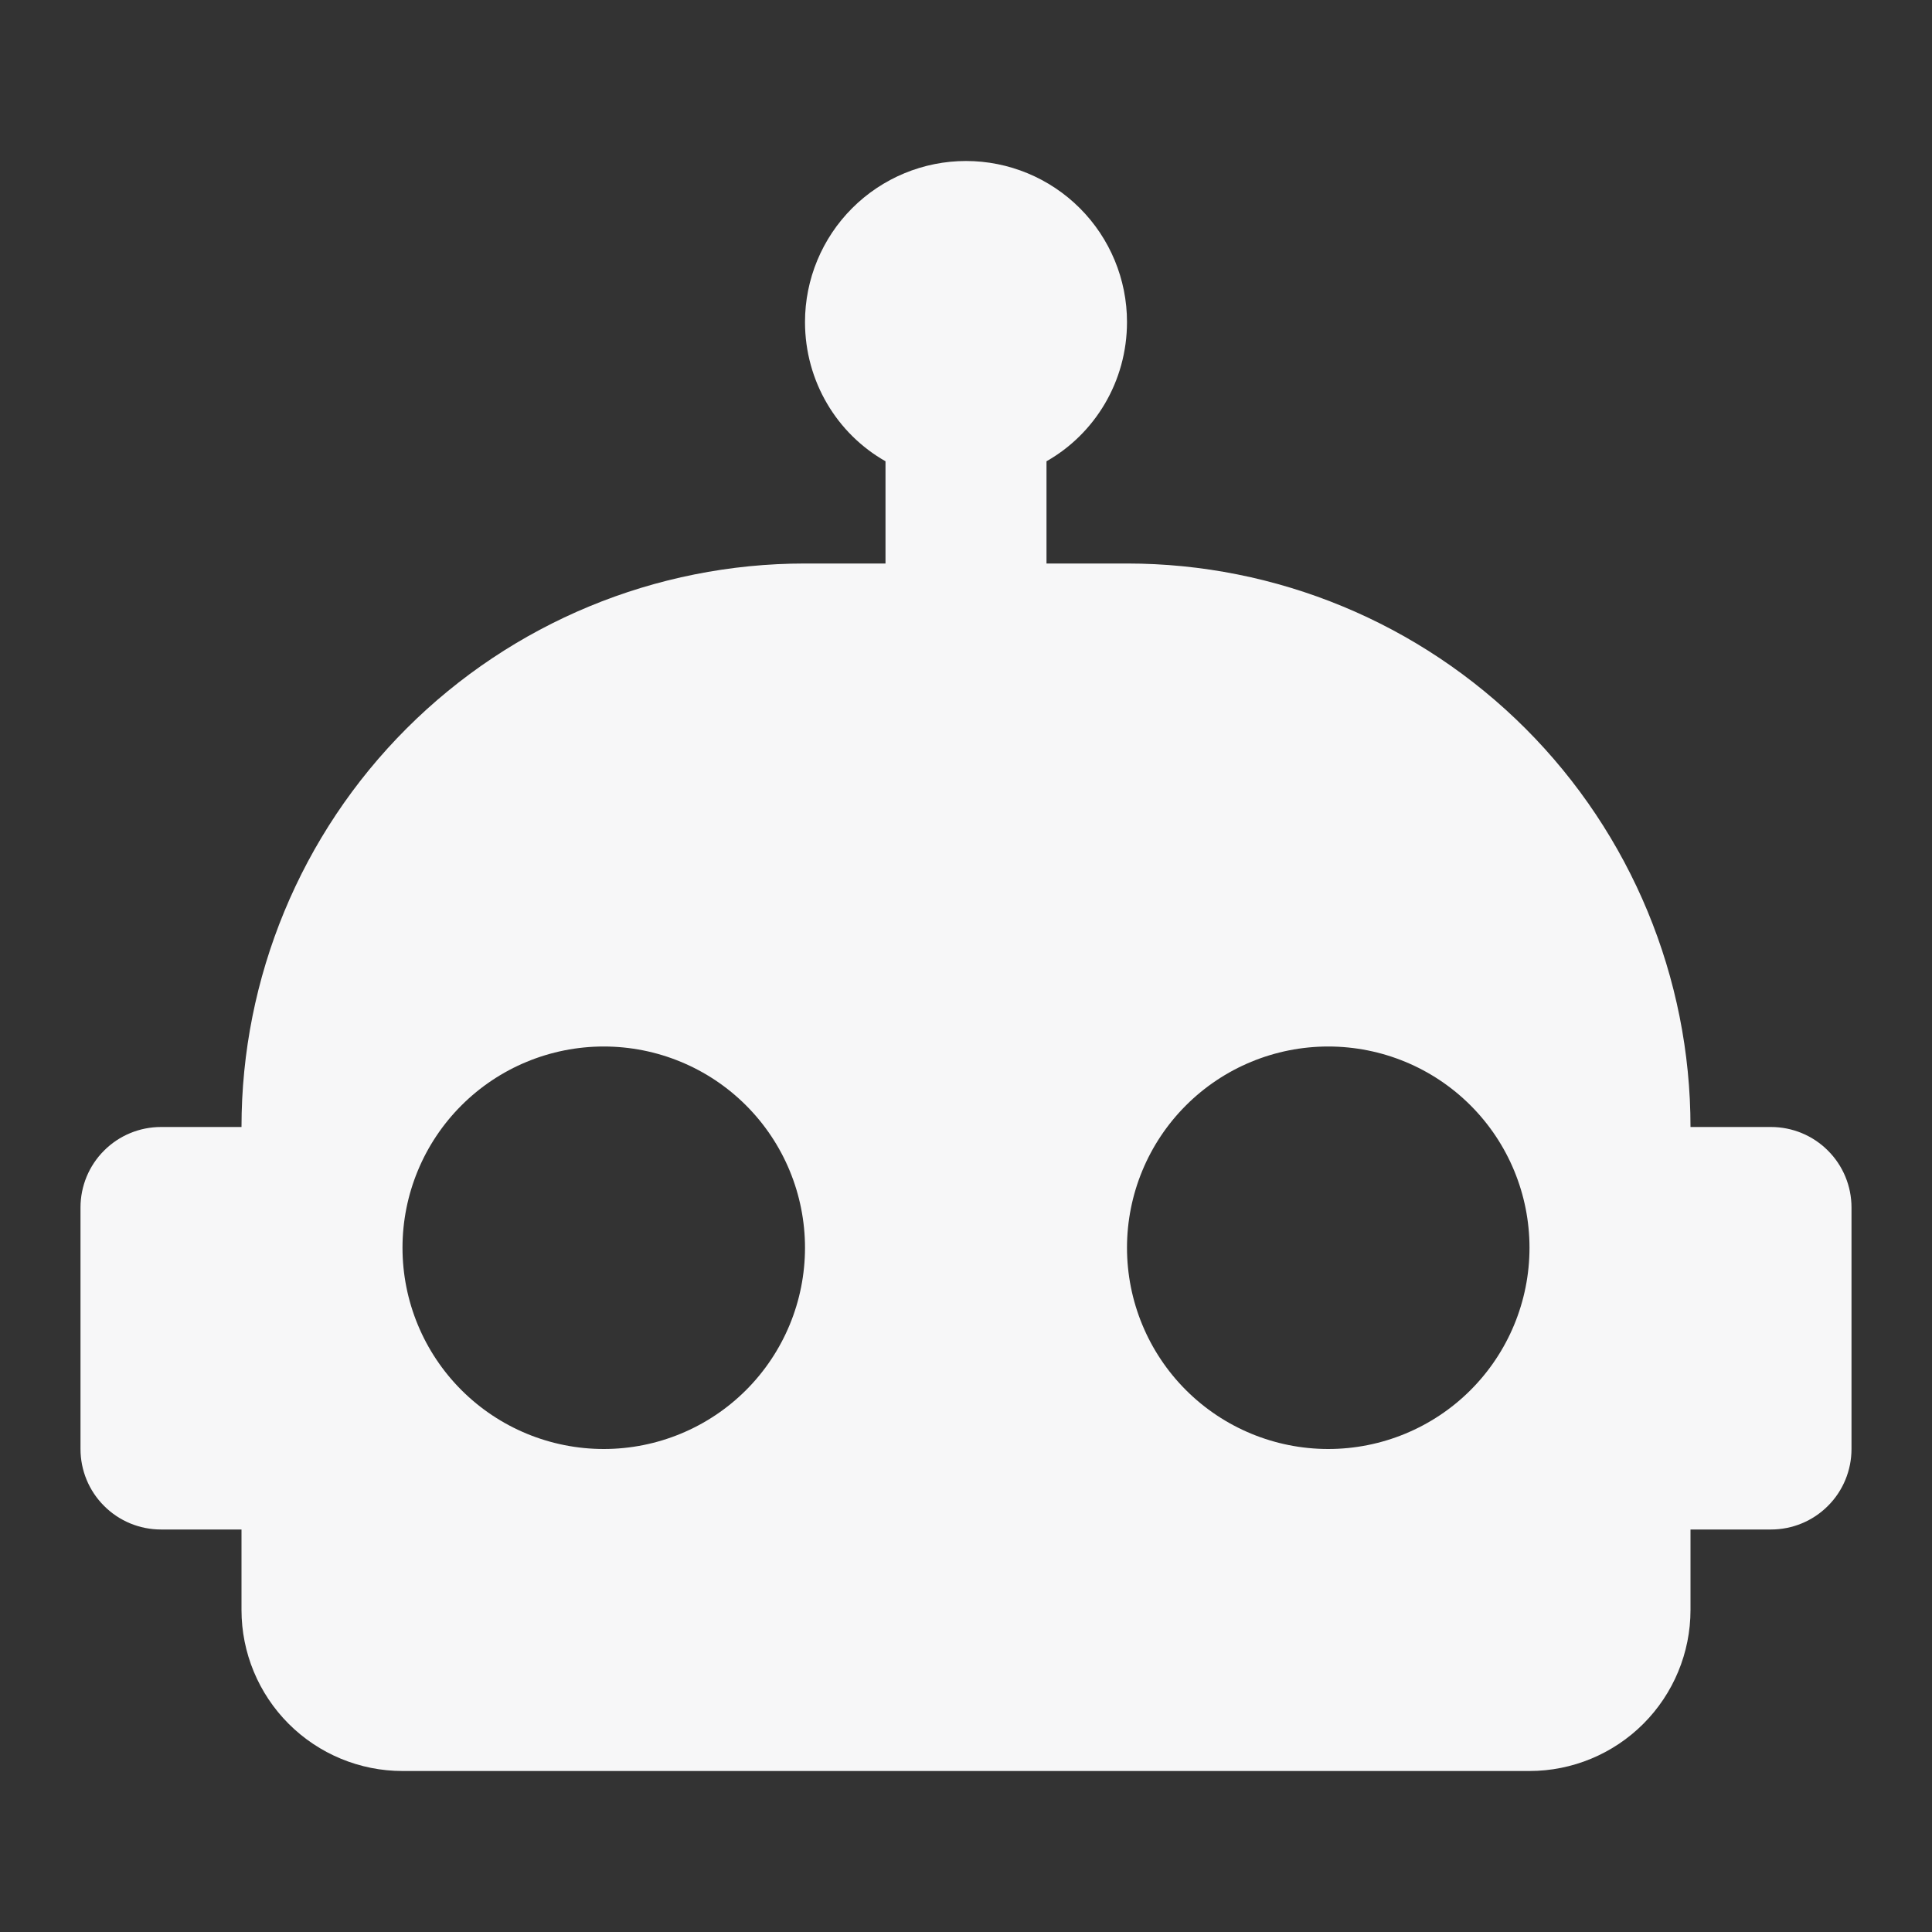<svg width="24" height="24" viewBox="0 0 24 24" fill="none" xmlns="http://www.w3.org/2000/svg">
<rect x="0" y="0" width="24" height="24" fill="#333333" stroke="none"/>
<path d="M12 2C12.53 2 13.039 2.211 13.414 2.586C13.789 2.961 14 3.47 14 4C14 4.74 13.6 5.39 13 5.73V7H14C15.857 7 17.637 7.737 18.95 9.05C20.262 10.363 21 12.143 21 14H22C22.265 14 22.52 14.105 22.707 14.293C22.895 14.48 23 14.735 23 15V18C23 18.265 22.895 18.52 22.707 18.707C22.52 18.895 22.265 19 22 19H21V20C21 20.53 20.789 21.039 20.414 21.414C20.039 21.789 19.53 22 19 22H5C4.47 22 3.961 21.789 3.586 21.414C3.211 21.039 3 20.53 3 20V19H2C1.735 19 1.48 18.895 1.293 18.707C1.105 18.52 1 18.265 1 18V15C1 14.735 1.105 14.48 1.293 14.293C1.48 14.105 1.735 14 2 14H3C3 12.143 3.737 10.363 5.05 9.05C6.363 7.737 8.143 7 10 7H11V5.73C10.4 5.39 10 4.74 10 4C10 3.47 10.211 2.961 10.586 2.586C10.961 2.211 11.47 2 12 2ZM7.5 13C6.837 13 6.201 13.263 5.732 13.732C5.263 14.201 5 14.837 5 15.5C5 16.163 5.263 16.799 5.732 17.268C6.201 17.737 6.837 18 7.5 18C8.163 18 8.799 17.737 9.268 17.268C9.737 16.799 10 16.163 10 15.5C10 14.837 9.737 14.201 9.268 13.732C8.799 13.263 8.163 13 7.5 13ZM16.5 13C15.837 13 15.201 13.263 14.732 13.732C14.263 14.201 14 14.837 14 15.5C14 16.163 14.263 16.799 14.732 17.268C15.201 17.737 15.837 18 16.5 18C17.163 18 17.799 17.737 18.268 17.268C18.737 16.799 19 16.163 19 15.5C19 14.837 18.737 14.201 18.268 13.732C17.799 13.263 17.163 13 16.5 13Z" fill="#F7F7F8"/>
</svg>
